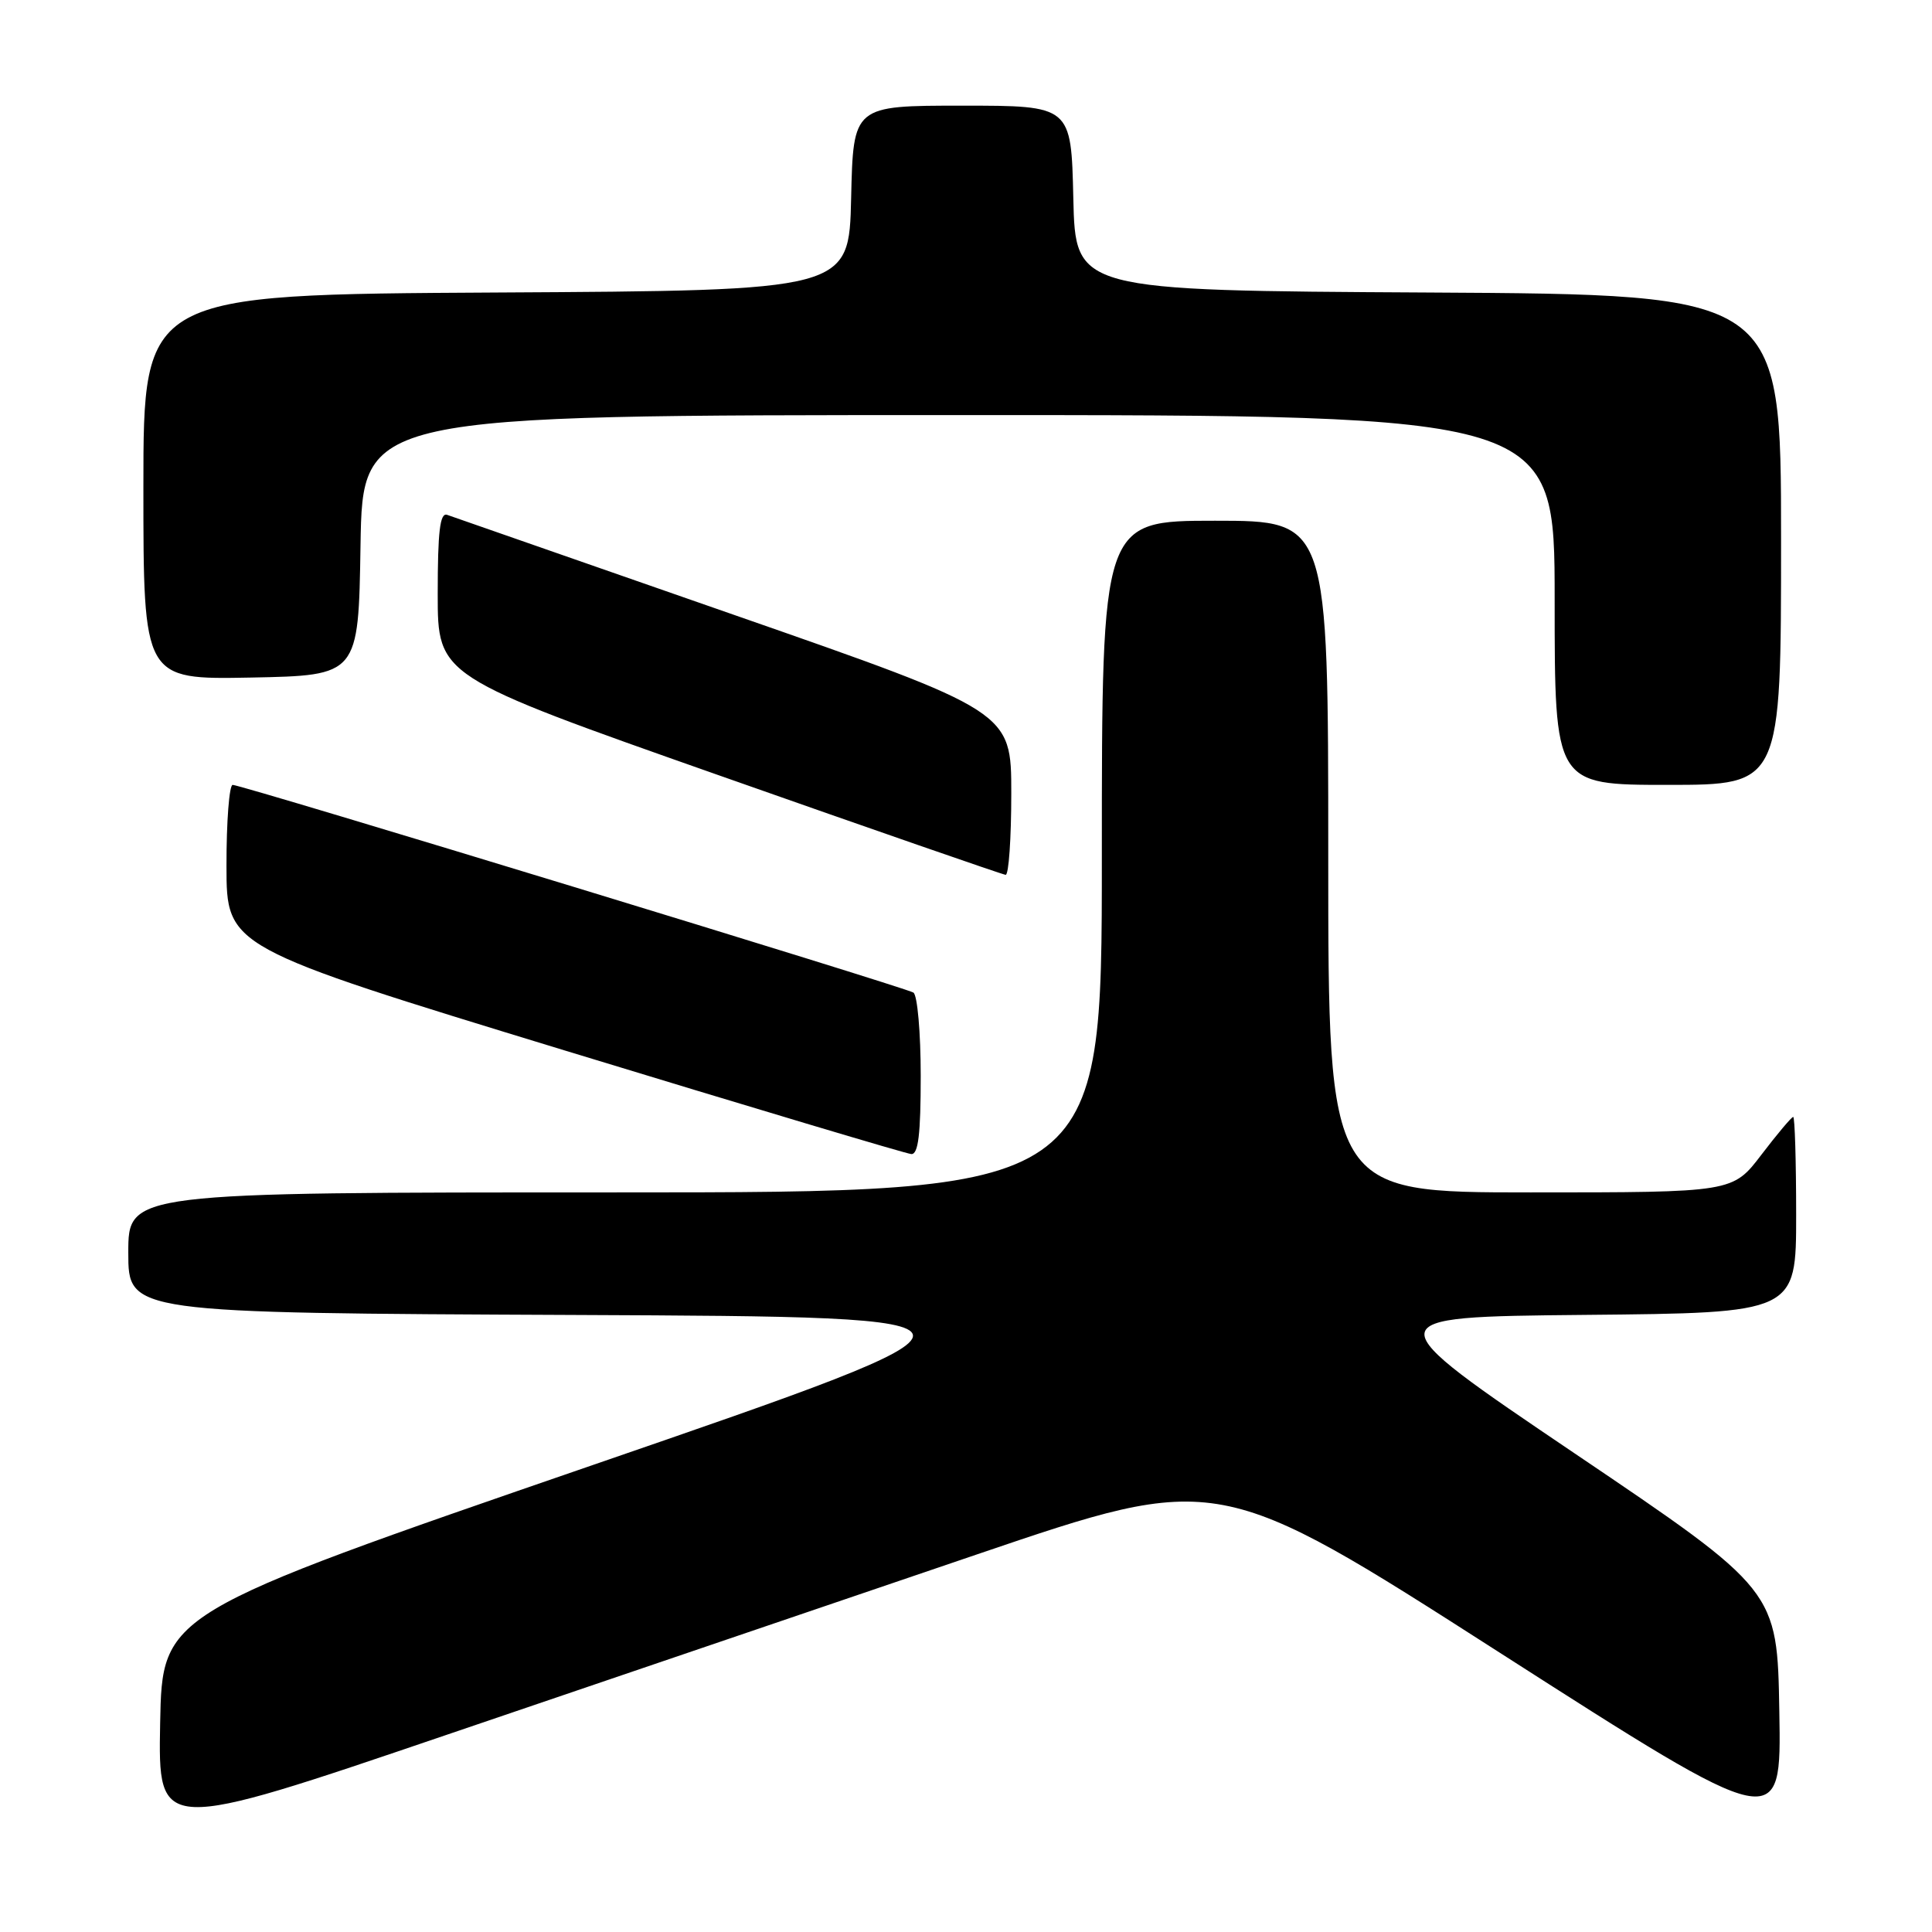 <?xml version="1.0" encoding="UTF-8" standalone="no"?>
<!DOCTYPE svg PUBLIC "-//W3C//DTD SVG 1.1//EN" "http://www.w3.org/Graphics/SVG/1.1/DTD/svg11.dtd" >
<svg xmlns="http://www.w3.org/2000/svg" xmlns:xlink="http://www.w3.org/1999/xlink" version="1.1" viewBox="0 0 256 256">
 <g >
 <path fill="currentColor"
d=" M 129.47 205.96 C 161.44 195.09 161.44 195.09 198.74 219.00 C 236.05 242.90 236.05 242.90 235.77 226.81 C 235.50 210.72 235.50 210.72 208.69 192.61 C 181.89 174.50 181.89 174.50 209.94 174.23 C 238.00 173.97 238.00 173.97 238.00 160.98 C 238.00 153.84 237.82 148.00 237.61 148.00 C 237.39 148.00 235.50 150.25 233.40 153.00 C 229.59 158.00 229.59 158.00 202.79 158.00 C 176.00 158.00 176.00 158.00 176.00 113.50 C 176.00 69.00 176.00 69.00 161.00 69.00 C 146.00 69.00 146.00 69.00 146.00 113.50 C 146.00 158.00 146.00 158.00 81.50 158.00 C 17.00 158.00 17.00 158.00 17.00 165.99 C 17.00 173.98 17.00 173.98 76.25 174.24 C 135.50 174.50 135.50 174.50 78.50 194.14 C 21.50 213.79 21.50 213.79 21.22 228.34 C 20.95 242.89 20.95 242.89 59.22 229.86 C 80.28 222.69 111.89 211.94 129.47 205.96 Z  M 122.00 142.56 C 122.00 136.82 121.56 131.85 121.03 131.52 C 119.86 130.80 32.03 104.00 30.83 104.00 C 30.38 104.00 30.00 108.84 30.01 114.75 C 30.02 125.50 30.02 125.50 74.76 139.17 C 99.37 146.68 120.06 152.87 120.75 152.92 C 121.68 152.98 122.00 150.29 122.00 142.56 Z  M 134.00 105.14 C 134.00 94.28 134.00 94.28 97.25 81.47 C 77.04 74.43 59.94 68.47 59.25 68.22 C 58.30 67.89 58.00 70.40 58.00 78.70 C 58.00 89.61 58.00 89.61 95.25 102.73 C 115.74 109.95 132.84 115.88 133.25 115.92 C 133.66 115.97 134.00 111.11 134.00 105.14 Z  M 236.00 71.51 C 236.00 39.02 236.00 39.02 189.25 38.76 C 142.50 38.50 142.50 38.50 142.22 26.25 C 141.94 14.00 141.94 14.00 127.50 14.00 C 113.06 14.00 113.06 14.00 112.78 26.25 C 112.50 38.50 112.50 38.50 65.75 38.76 C 19.00 39.02 19.00 39.02 19.00 64.54 C 19.00 90.05 19.00 90.05 33.25 89.78 C 47.50 89.50 47.50 89.50 47.77 72.25 C 48.05 55.00 48.05 55.00 127.02 55.00 C 206.00 55.00 206.00 55.00 206.00 79.50 C 206.00 104.00 206.00 104.00 221.00 104.00 C 236.00 104.00 236.00 104.00 236.00 71.51 Z "/>
</g>
</svg>